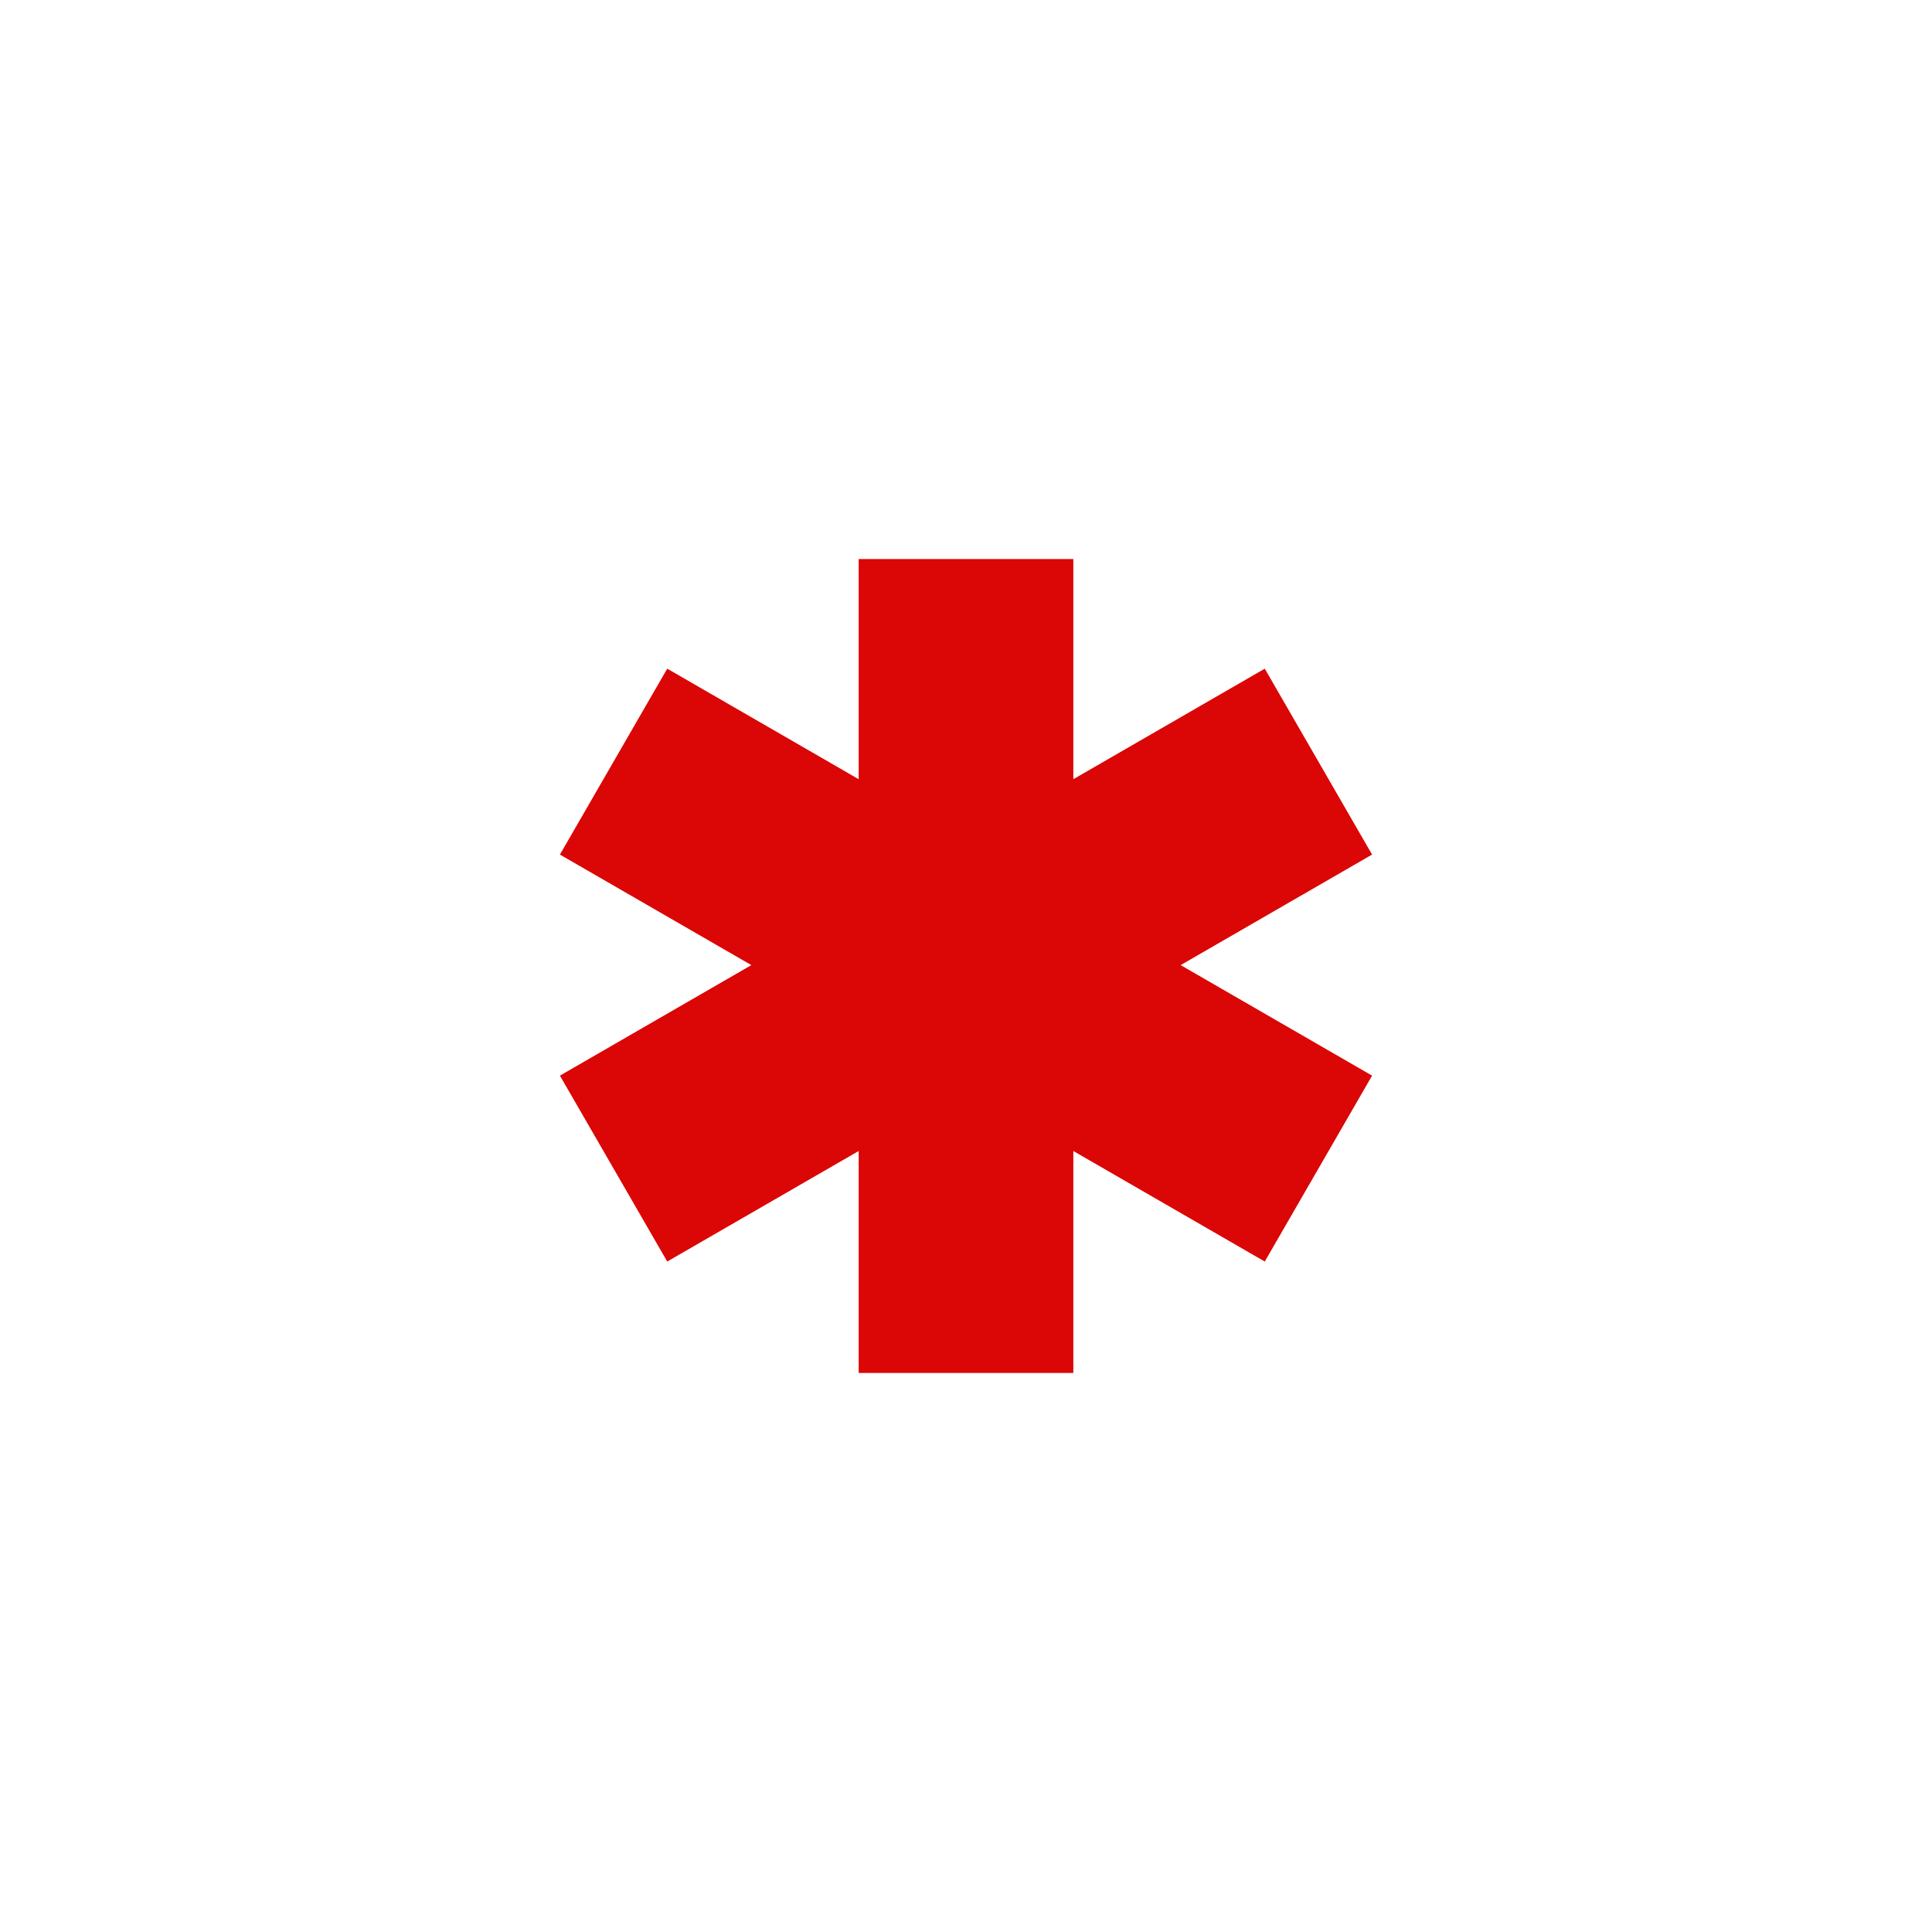 <?xml version="1.0" encoding="UTF-8" standalone="no" ?>
<!DOCTYPE svg PUBLIC "-//W3C//DTD SVG 1.1//EN" "http://www.w3.org/Graphics/SVG/1.1/DTD/svg11.dtd">
<svg xmlns="http://www.w3.org/2000/svg" xmlns:xlink="http://www.w3.org/1999/xlink" version="1.1" width="12" height="12" viewBox="0 0 1080 1080" xml:space="preserve">
<desc>Created with Fabric.js 5.2.4</desc>
<defs>
</defs>
<g transform="matrix(1 0 0 1 540 540)" id="6a82fd6f-ff2b-4879-ae95-fedef60f4303"  >
<rect style="stroke: none; stroke-width: 1; stroke-dasharray: none; stroke-linecap: butt; stroke-dashoffset: 0; stroke-linejoin: miter; stroke-miterlimit: 4; fill: rgb(255,255,255); fill-rule: nonzero; opacity: 1; visibility: hidden;" vector-effect="non-scaling-stroke"  x="-540" y="-540" rx="0" ry="0" width="1080" height="1080" />
</g>
<g transform="matrix(1 0 0 1 540 540)" id="3bb98788-0a78-472d-823e-772736bade18"  >
</g>
<g transform="matrix(1 0 0 1 540 540)" id="68ccef84-4090-43ad-a4d2-9a41feafb4fb"  >
<polygon style="stroke: rgb(0,0,0); stroke-width: 0; stroke-dasharray: none; stroke-linecap: butt; stroke-dashoffset: 0; stroke-linejoin: miter; stroke-miterlimit: 4; fill: rgb(219,6,6); fill-rule: nonzero; opacity: 1;" vector-effect="non-scaling-stroke"  points="119.99,-0.5 227,-62.29 167.01,-166.21 60,-104.42 60,-227.5 -60,-227.5 -60,-104.42 -167.01,-166.21 -227,-62.29 -119.99,-0.5 -227,61.29 -167.01,165.21 -60,103.42 -60,227.5 60,227.5 60,103.42 167.01,165.21 227,61.29 " />
</g>
</svg>
